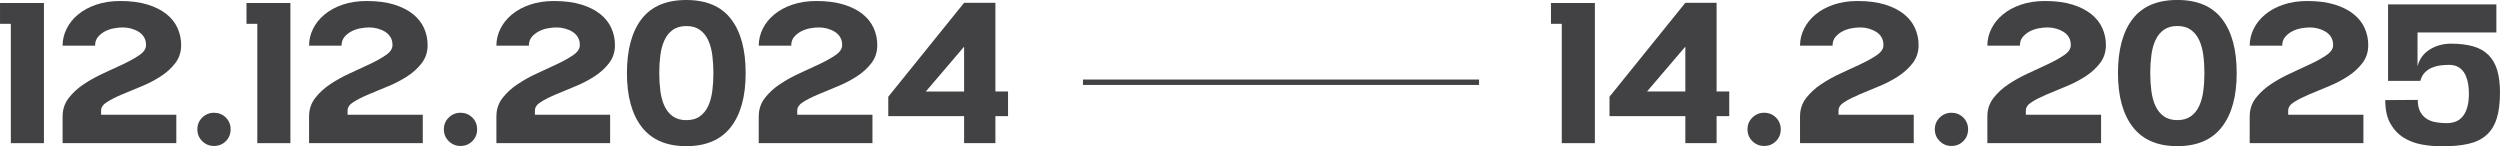 <svg width="632" height="37" viewBox="0 0 632 37" fill="none" xmlns="http://www.w3.org/2000/svg">
<g clip-path="url(#clip0_6066_66640)">
<path d="M373.901 20.108H273.775V21.473H373.901V20.108Z" fill="#424245"/>
<path d="M11.106 0.759V36.19H2.739V6.023H0.005V0.759H11.106Z" fill="#424245"/>
<path d="M15.824 11.543C15.824 10.058 16.157 8.634 16.841 7.269C17.516 5.904 18.491 4.692 19.755 3.651C21.02 2.602 22.55 1.775 24.345 1.169C26.139 0.563 28.148 0.256 30.378 0.256C33.044 0.256 35.343 0.555 37.275 1.143C39.198 1.732 40.796 2.534 42.069 3.549C43.334 4.564 44.274 5.742 44.881 7.09C45.488 8.437 45.795 9.871 45.795 11.389C45.795 13.147 45.3 14.674 44.3 15.971C43.3 17.267 42.052 18.402 40.548 19.358C39.044 20.322 37.42 21.158 35.677 21.866C33.933 22.574 32.31 23.248 30.805 23.888C29.301 24.527 28.054 25.159 27.054 25.79C26.054 26.413 25.558 27.129 25.558 27.94V29.006H44.573V36.19H15.824V29.459C15.824 27.667 16.337 26.114 17.371 24.775C18.405 23.444 19.695 22.258 21.251 21.234C22.806 20.202 24.498 19.281 26.319 18.453C28.148 17.626 29.831 16.841 31.387 16.099C32.942 15.356 34.249 14.614 35.318 13.872C36.386 13.13 36.916 12.302 36.916 11.389C36.916 10.613 36.745 9.947 36.412 9.393C36.07 8.838 35.617 8.378 35.044 8.028C34.472 7.67 33.839 7.405 33.139 7.218C32.446 7.03 31.745 6.936 31.036 6.936C30.327 6.936 29.566 7.013 28.754 7.166C27.942 7.32 27.19 7.584 26.498 7.951C25.806 8.327 25.225 8.796 24.746 9.367C24.276 9.939 24.037 10.664 24.037 11.543H15.824Z" fill="#424245"/>
<path d="M49.894 32.7C49.894 31.523 50.304 30.525 51.133 29.714C51.962 28.904 52.954 28.503 54.099 28.503C55.244 28.503 56.278 28.904 57.09 29.714C57.902 30.525 58.304 31.523 58.304 32.7C58.304 33.877 57.902 34.876 57.09 35.686C56.278 36.497 55.278 36.898 54.099 36.898C52.919 36.898 51.962 36.497 51.133 35.686C50.304 34.876 49.894 33.877 49.894 32.7Z" fill="#424245"/>
<path d="M73.413 0.759V36.19H65.047V6.023H62.312V0.759H73.413Z" fill="#424245"/>
<path d="M78.132 11.543C78.132 10.058 78.465 8.634 79.148 7.269C79.824 5.904 80.798 4.692 82.063 3.651C83.328 2.602 84.857 1.775 86.652 1.169C88.447 0.563 90.455 0.256 92.685 0.256C95.352 0.256 97.651 0.555 99.582 1.143C101.505 1.732 103.103 2.534 104.376 3.549C105.641 4.564 106.581 5.742 107.188 7.09C107.795 8.437 108.103 9.871 108.103 11.389C108.103 13.147 107.607 14.674 106.607 15.971C105.607 17.267 104.359 18.402 102.855 19.358C101.351 20.322 99.727 21.158 97.984 21.866C96.241 22.574 94.617 23.248 93.113 23.888C91.609 24.527 90.361 25.159 89.361 25.79C88.361 26.413 87.865 27.129 87.865 27.94V29.006H106.88V36.19H78.132V29.459C78.132 27.667 78.644 26.114 79.678 24.775C80.712 23.444 82.003 22.258 83.558 21.234C85.114 20.202 86.806 19.281 88.626 18.453C90.455 17.626 92.138 16.841 93.694 16.099C95.249 15.356 96.557 14.614 97.625 13.872C98.693 13.13 99.223 12.302 99.223 11.389C99.223 10.613 99.052 9.947 98.719 9.393C98.377 8.838 97.924 8.378 97.352 8.028C96.779 7.67 96.147 7.405 95.446 7.217C94.754 7.03 94.053 6.936 93.344 6.936C92.634 6.936 91.874 7.013 91.062 7.166C90.25 7.32 89.498 7.584 88.805 7.951C88.113 8.327 87.532 8.796 87.054 9.367C86.584 9.939 86.344 10.664 86.344 11.543H78.132Z" fill="#424245"/>
<path d="M112.207 32.7C112.207 31.523 112.618 30.525 113.447 29.714C114.276 28.904 115.267 28.503 116.412 28.503C117.557 28.503 118.591 28.904 119.403 29.714C120.215 30.525 120.617 31.523 120.617 32.7C120.617 33.877 120.215 34.876 119.403 35.686C118.591 36.497 117.592 36.898 116.412 36.898C115.233 36.898 114.276 36.497 113.447 35.686C112.618 34.876 112.207 33.877 112.207 32.7Z" fill="#424245"/>
<path d="M125.489 11.543C125.489 10.058 125.823 8.634 126.506 7.269C127.182 5.904 128.156 4.692 129.421 3.651C130.685 2.602 132.215 1.775 134.01 1.169C135.805 0.563 137.813 0.256 140.043 0.256C142.71 0.256 145.009 0.555 146.94 1.143C148.863 1.732 150.461 2.534 151.734 3.549C152.999 4.564 153.939 5.742 154.546 7.09C155.153 8.437 155.46 9.871 155.46 11.389C155.46 13.147 154.965 14.674 153.965 15.971C152.965 17.267 151.717 18.402 150.213 19.358C148.709 20.322 147.085 21.158 145.342 21.866C143.599 22.574 141.975 23.248 140.471 23.888C138.967 24.527 137.719 25.159 136.719 25.79C135.719 26.413 135.223 27.129 135.223 27.94V29.006H154.238V36.19H125.489V29.459C125.489 27.667 126.002 26.114 127.036 24.775C128.07 23.444 129.361 22.258 130.916 21.234C132.472 20.202 134.164 19.281 135.984 18.453C137.813 17.626 139.496 16.841 141.052 16.099C142.607 15.356 143.915 14.614 144.983 13.872C146.051 13.13 146.581 12.302 146.581 11.389C146.581 10.613 146.41 9.947 146.077 9.393C145.735 8.838 145.282 8.378 144.71 8.028C144.137 7.67 143.505 7.405 142.804 7.218C142.112 7.03 141.411 6.936 140.701 6.936C139.992 6.936 139.231 7.013 138.42 7.166C137.608 7.32 136.856 7.584 136.163 7.951C135.471 8.327 134.89 8.796 134.411 9.367C133.941 9.939 133.702 10.664 133.702 11.543H125.489Z" fill="#424245"/>
<path d="M173.496 36.949C168.497 36.949 164.745 35.336 162.241 32.12C159.737 28.895 158.489 24.348 158.489 18.479C158.489 12.609 159.72 8.019 162.19 4.812C164.66 1.604 168.428 7.62939e-06 173.496 7.62939e-06C178.564 7.62939e-06 182.333 1.604 184.803 4.812C187.273 8.019 188.503 12.575 188.503 18.479C188.503 24.382 187.255 28.895 184.751 32.12C182.247 35.345 178.496 36.949 173.496 36.949ZM166.659 18.479C166.659 20.066 166.753 21.576 166.941 23.009C167.129 24.442 167.471 25.713 167.984 26.805C168.488 27.906 169.189 28.767 170.086 29.407C170.984 30.047 172.12 30.371 173.505 30.371C174.889 30.371 176.034 30.047 176.923 29.407C177.821 28.767 178.521 27.897 179.026 26.805C179.53 25.705 179.88 24.442 180.068 23.009C180.256 21.576 180.35 20.066 180.35 18.479C180.35 16.892 180.256 15.382 180.068 13.949C179.88 12.515 179.538 11.253 179.026 10.152C178.521 9.06 177.821 8.19 176.923 7.55C176.026 6.91 174.889 6.586 173.505 6.586C172.12 6.586 170.975 6.91 170.086 7.55C169.189 8.19 168.488 9.06 167.984 10.152C167.48 11.253 167.129 12.515 166.941 13.949C166.753 15.382 166.659 16.892 166.659 18.479Z" fill="#424245"/>
<path d="M191.808 11.543C191.808 10.058 192.15 8.634 192.825 7.269C193.5 5.904 194.475 4.692 195.739 3.651C197.004 2.602 198.534 1.775 200.329 1.169C202.123 0.563 204.132 0.256 206.362 0.256C209.029 0.256 211.327 0.555 213.259 1.143C215.182 1.732 216.78 2.534 218.053 3.549C219.318 4.564 220.258 5.742 220.865 7.09C221.472 8.437 221.779 9.871 221.779 11.389C221.779 13.147 221.284 14.674 220.284 15.971C219.284 17.267 218.036 18.402 216.532 19.358C215.028 20.322 213.404 21.158 211.661 21.866C209.917 22.574 208.294 23.248 206.79 23.888C205.285 24.527 204.038 25.159 203.038 25.79C202.038 26.413 201.542 27.129 201.542 27.94V29.006H220.557V36.19H191.808V29.459C191.808 27.667 192.321 26.114 193.355 24.775C194.389 23.444 195.68 22.258 197.235 21.234C198.79 20.202 200.483 19.281 202.303 18.453C204.132 17.626 205.815 16.841 207.371 16.099C208.926 15.356 210.234 14.614 211.302 13.872C212.37 13.13 212.9 12.302 212.9 11.389C212.9 10.613 212.729 9.947 212.396 9.393C212.054 8.838 211.601 8.378 211.028 8.028C210.456 7.67 209.823 7.405 209.123 7.218C208.43 7.03 207.73 6.936 207.02 6.936C206.311 6.936 205.55 7.013 204.738 7.166C203.927 7.32 203.175 7.584 202.482 7.951C201.79 8.327 201.209 8.796 200.73 9.367C200.26 9.939 200.021 10.664 200.021 11.543H191.808Z" fill="#424245"/>
<path d="M243.725 0.708H251.638V23.128H254.834V29.356H251.638V36.19H243.725V29.356H224.556V24.451L243.725 0.708ZM234.042 23.137H243.725V11.799L234.042 23.137Z" fill="#424245"/>
<path d="M403.184 0.759V36.19H394.818V6.023H392.083V0.759H403.184Z" fill="#424245"/>
<path d="M426.052 0.708H433.957V23.128H437.153V29.356H433.957V36.19H426.052V29.356H406.883V24.451L426.052 0.708ZM416.369 23.128H426.052V11.79L416.369 23.128Z" fill="#424245"/>
<path d="M441.766 32.7C441.766 31.523 442.177 30.525 443.006 29.714C443.835 28.904 444.826 28.503 445.971 28.503C447.116 28.503 448.15 28.904 448.962 29.714C449.774 30.525 450.176 31.523 450.176 32.7C450.176 33.878 449.774 34.876 448.962 35.686C448.15 36.497 447.15 36.898 445.971 36.898C444.792 36.898 443.835 36.497 443.006 35.686C442.177 34.876 441.766 33.878 441.766 32.7Z" fill="#424245"/>
<path d="M455.046 11.543C455.046 10.058 455.38 8.633 456.063 7.269C456.739 5.904 457.713 4.692 458.978 3.651C460.242 2.602 461.772 1.774 463.567 1.169C465.362 0.563 467.37 0.256 469.6 0.256C472.267 0.256 474.566 0.554 476.497 1.143C478.42 1.732 480.018 2.534 481.291 3.549C482.565 4.564 483.496 5.741 484.103 7.089C484.71 8.437 485.018 9.871 485.018 11.389C485.018 13.146 484.522 14.674 483.522 15.97C482.522 17.267 481.274 18.402 479.77 19.357C478.266 20.321 476.642 21.157 474.899 21.866C473.156 22.574 471.532 23.247 470.028 23.887C468.524 24.527 467.276 25.159 466.276 25.79C465.276 26.413 464.78 27.129 464.78 27.94V29.006H483.795V36.189H455.046V29.458C455.046 27.667 455.559 26.114 456.593 24.775C457.627 23.444 458.918 22.258 460.473 21.234C462.029 20.202 463.721 19.28 465.541 18.453C467.37 17.625 469.053 16.841 470.609 16.098C472.164 15.356 473.472 14.614 474.54 13.872C475.608 13.13 476.138 12.302 476.138 11.389C476.138 10.613 475.967 9.947 475.634 9.393C475.292 8.838 474.839 8.378 474.267 8.028C473.694 7.678 473.062 7.405 472.369 7.217C471.677 7.03 470.976 6.936 470.267 6.936C469.558 6.936 468.797 7.013 467.985 7.166C467.173 7.32 466.421 7.584 465.729 7.951C465.037 8.326 464.456 8.796 463.977 9.367C463.507 9.939 463.268 10.664 463.268 11.543H455.055H455.046Z" fill="#424245"/>
<path d="M489.124 32.7C489.124 31.523 489.534 30.525 490.363 29.714C491.192 28.904 492.184 28.503 493.329 28.503C494.474 28.503 495.508 28.904 496.32 29.714C497.132 30.525 497.534 31.523 497.534 32.7C497.534 33.878 497.132 34.876 496.32 35.686C495.508 36.497 494.508 36.898 493.329 36.898C492.15 36.898 491.192 36.497 490.363 35.686C489.534 34.876 489.124 33.878 489.124 32.7Z" fill="#424245"/>
<path d="M502.404 11.543C502.404 10.058 502.737 8.634 503.421 7.269C504.096 5.904 505.07 4.692 506.335 3.651C507.6 2.602 509.13 1.774 510.925 1.169C512.719 0.563 514.728 0.256 516.958 0.256C519.624 0.256 521.923 0.554 523.855 1.143C525.778 1.732 527.376 2.534 528.649 3.549C529.914 4.564 530.854 5.741 531.461 7.089C532.068 8.437 532.375 9.871 532.375 11.389C532.375 13.146 531.88 14.674 530.88 15.97C529.88 17.267 528.632 18.402 527.128 19.357C525.624 20.321 524 21.157 522.257 21.866C520.513 22.574 518.889 23.247 517.385 23.887C515.881 24.527 514.634 25.159 513.634 25.79C512.634 26.413 512.138 27.129 512.138 27.94V29.006H531.153V36.189H502.404V29.458C502.404 27.667 502.917 26.114 503.951 24.775C504.985 23.444 506.275 22.258 507.831 21.234C509.386 20.202 511.078 19.28 512.899 18.453C514.728 17.625 516.411 16.841 517.967 16.098C519.522 15.356 520.829 14.614 521.898 13.872C522.966 13.13 523.496 12.302 523.496 11.389C523.496 10.613 523.325 9.947 522.992 9.393C522.65 8.838 522.197 8.378 521.624 8.028C521.052 7.678 520.411 7.405 519.727 7.217C519.035 7.03 518.334 6.936 517.625 6.936C516.915 6.936 516.155 7.013 515.343 7.166C514.531 7.32 513.779 7.584 513.087 7.951C512.394 8.326 511.813 8.796 511.335 9.367C510.865 9.939 510.625 10.664 510.625 11.543H502.413H502.404Z" fill="#424245"/>
<path d="M550.429 36.949C545.43 36.949 541.678 35.336 539.174 32.112C536.67 28.887 535.422 24.34 535.422 18.47C535.422 12.601 536.653 8.011 539.123 4.803C541.593 1.595 545.361 -0.009 550.429 -0.009C555.497 -0.009 559.266 1.595 561.736 4.803C564.206 8.011 565.436 12.566 565.436 18.47C565.436 24.374 564.188 28.887 561.684 32.112C559.18 35.336 555.429 36.949 550.429 36.949ZM543.584 18.47C543.584 20.057 543.678 21.567 543.866 23C544.054 24.433 544.396 25.705 544.908 26.797C545.413 27.897 546.114 28.759 547.011 29.399C547.908 30.038 549.045 30.363 550.429 30.363C551.814 30.363 552.959 30.038 553.848 29.399C554.745 28.759 555.446 27.889 555.95 26.797C556.454 25.696 556.805 24.433 556.993 23C557.181 21.567 557.275 20.057 557.275 18.47C557.275 16.883 557.181 15.373 556.993 13.94C556.805 12.507 556.463 11.244 555.95 10.144C555.446 9.052 554.745 8.181 553.848 7.542C552.95 6.902 551.814 6.578 550.429 6.578C549.045 6.578 547.9 6.902 547.011 7.542C546.114 8.181 545.413 9.052 544.908 10.144C544.404 11.244 544.054 12.507 543.866 13.94C543.678 15.373 543.584 16.883 543.584 18.47Z" fill="#424245"/>
<path d="M568.723 11.543C568.723 10.058 569.056 8.633 569.74 7.269C570.415 5.904 571.389 4.692 572.654 3.651C573.919 2.602 575.449 1.774 577.243 1.169C579.038 0.563 581.046 0.256 583.277 0.256C585.943 0.256 588.242 0.554 590.174 1.143C592.097 1.732 593.695 2.534 594.968 3.549C596.241 4.564 597.173 5.741 597.78 7.089C598.386 8.437 598.694 9.871 598.694 11.389C598.694 13.146 598.198 14.674 597.199 15.97C596.199 17.267 594.951 18.402 593.447 19.357C591.943 20.321 590.319 21.157 588.576 21.866C586.832 22.574 585.208 23.247 583.704 23.887C582.2 24.527 580.952 25.159 579.953 25.79C578.953 26.413 578.457 27.129 578.457 27.94V29.006H597.472V36.189H568.723V29.458C568.723 27.667 569.236 26.114 570.27 24.775C571.304 23.444 572.594 22.258 574.15 21.234C575.705 20.202 577.397 19.28 579.218 18.453C581.046 17.625 582.73 16.841 584.285 16.098C585.841 15.356 587.148 14.614 588.217 13.872C589.285 13.13 589.815 12.302 589.815 11.389C589.815 10.613 589.644 9.947 589.311 9.393C588.969 8.838 588.516 8.378 587.943 8.028C587.371 7.678 586.73 7.405 586.046 7.217C585.354 7.03 584.653 6.936 583.944 6.936C583.234 6.936 582.474 7.013 581.662 7.166C580.85 7.32 580.098 7.584 579.406 7.951C578.713 8.326 578.132 8.796 577.654 9.367C577.184 9.939 576.944 10.664 576.944 11.543H568.732H568.723Z" fill="#424245"/>
<path d="M611.212 25.253C611.212 26.396 611.4 27.351 611.768 28.11C612.135 28.87 612.656 29.475 613.314 29.936C613.973 30.388 614.75 30.704 615.648 30.875C616.545 31.045 617.511 31.131 618.562 31.131C620.416 31.131 621.818 30.491 622.741 29.211C623.672 27.931 624.134 26.106 624.134 23.742C624.134 21.379 623.707 19.528 622.869 18.274C622.023 17.028 620.792 16.397 619.169 16.397C618.391 16.397 617.622 16.448 616.861 16.551C616.101 16.653 615.391 16.849 614.733 17.131C614.075 17.421 613.494 17.822 612.981 18.342C612.477 18.863 612.101 19.562 611.862 20.441H603.7V1.109H631.082V8.199H611.152V16.755C611.622 14.93 612.648 13.522 614.22 12.532C615.793 11.534 617.605 11.039 619.673 11.039C621.741 11.039 623.698 11.27 625.253 11.722C626.809 12.174 628.082 12.899 629.082 13.897C630.082 14.896 630.817 16.167 631.287 17.719C631.757 19.272 631.996 21.157 631.996 23.384C631.996 26.088 631.706 28.315 631.133 30.064C630.561 31.822 629.672 33.212 628.467 34.236C627.27 35.268 625.749 35.985 623.903 36.386C622.057 36.787 619.852 36.992 617.288 36.992C615.562 36.992 613.853 36.829 612.144 36.514C610.434 36.19 608.905 35.601 607.554 34.739C606.204 33.878 605.102 32.692 604.256 31.173C603.41 29.655 602.991 27.701 602.991 25.304L611.204 25.253H611.212Z" fill="#424245"/>
</g>
<defs>
<clipPath id="clip0_6066_66640">
<rect width="632" height="37" fill="white"/>
</clipPath>
</defs>
</svg>
